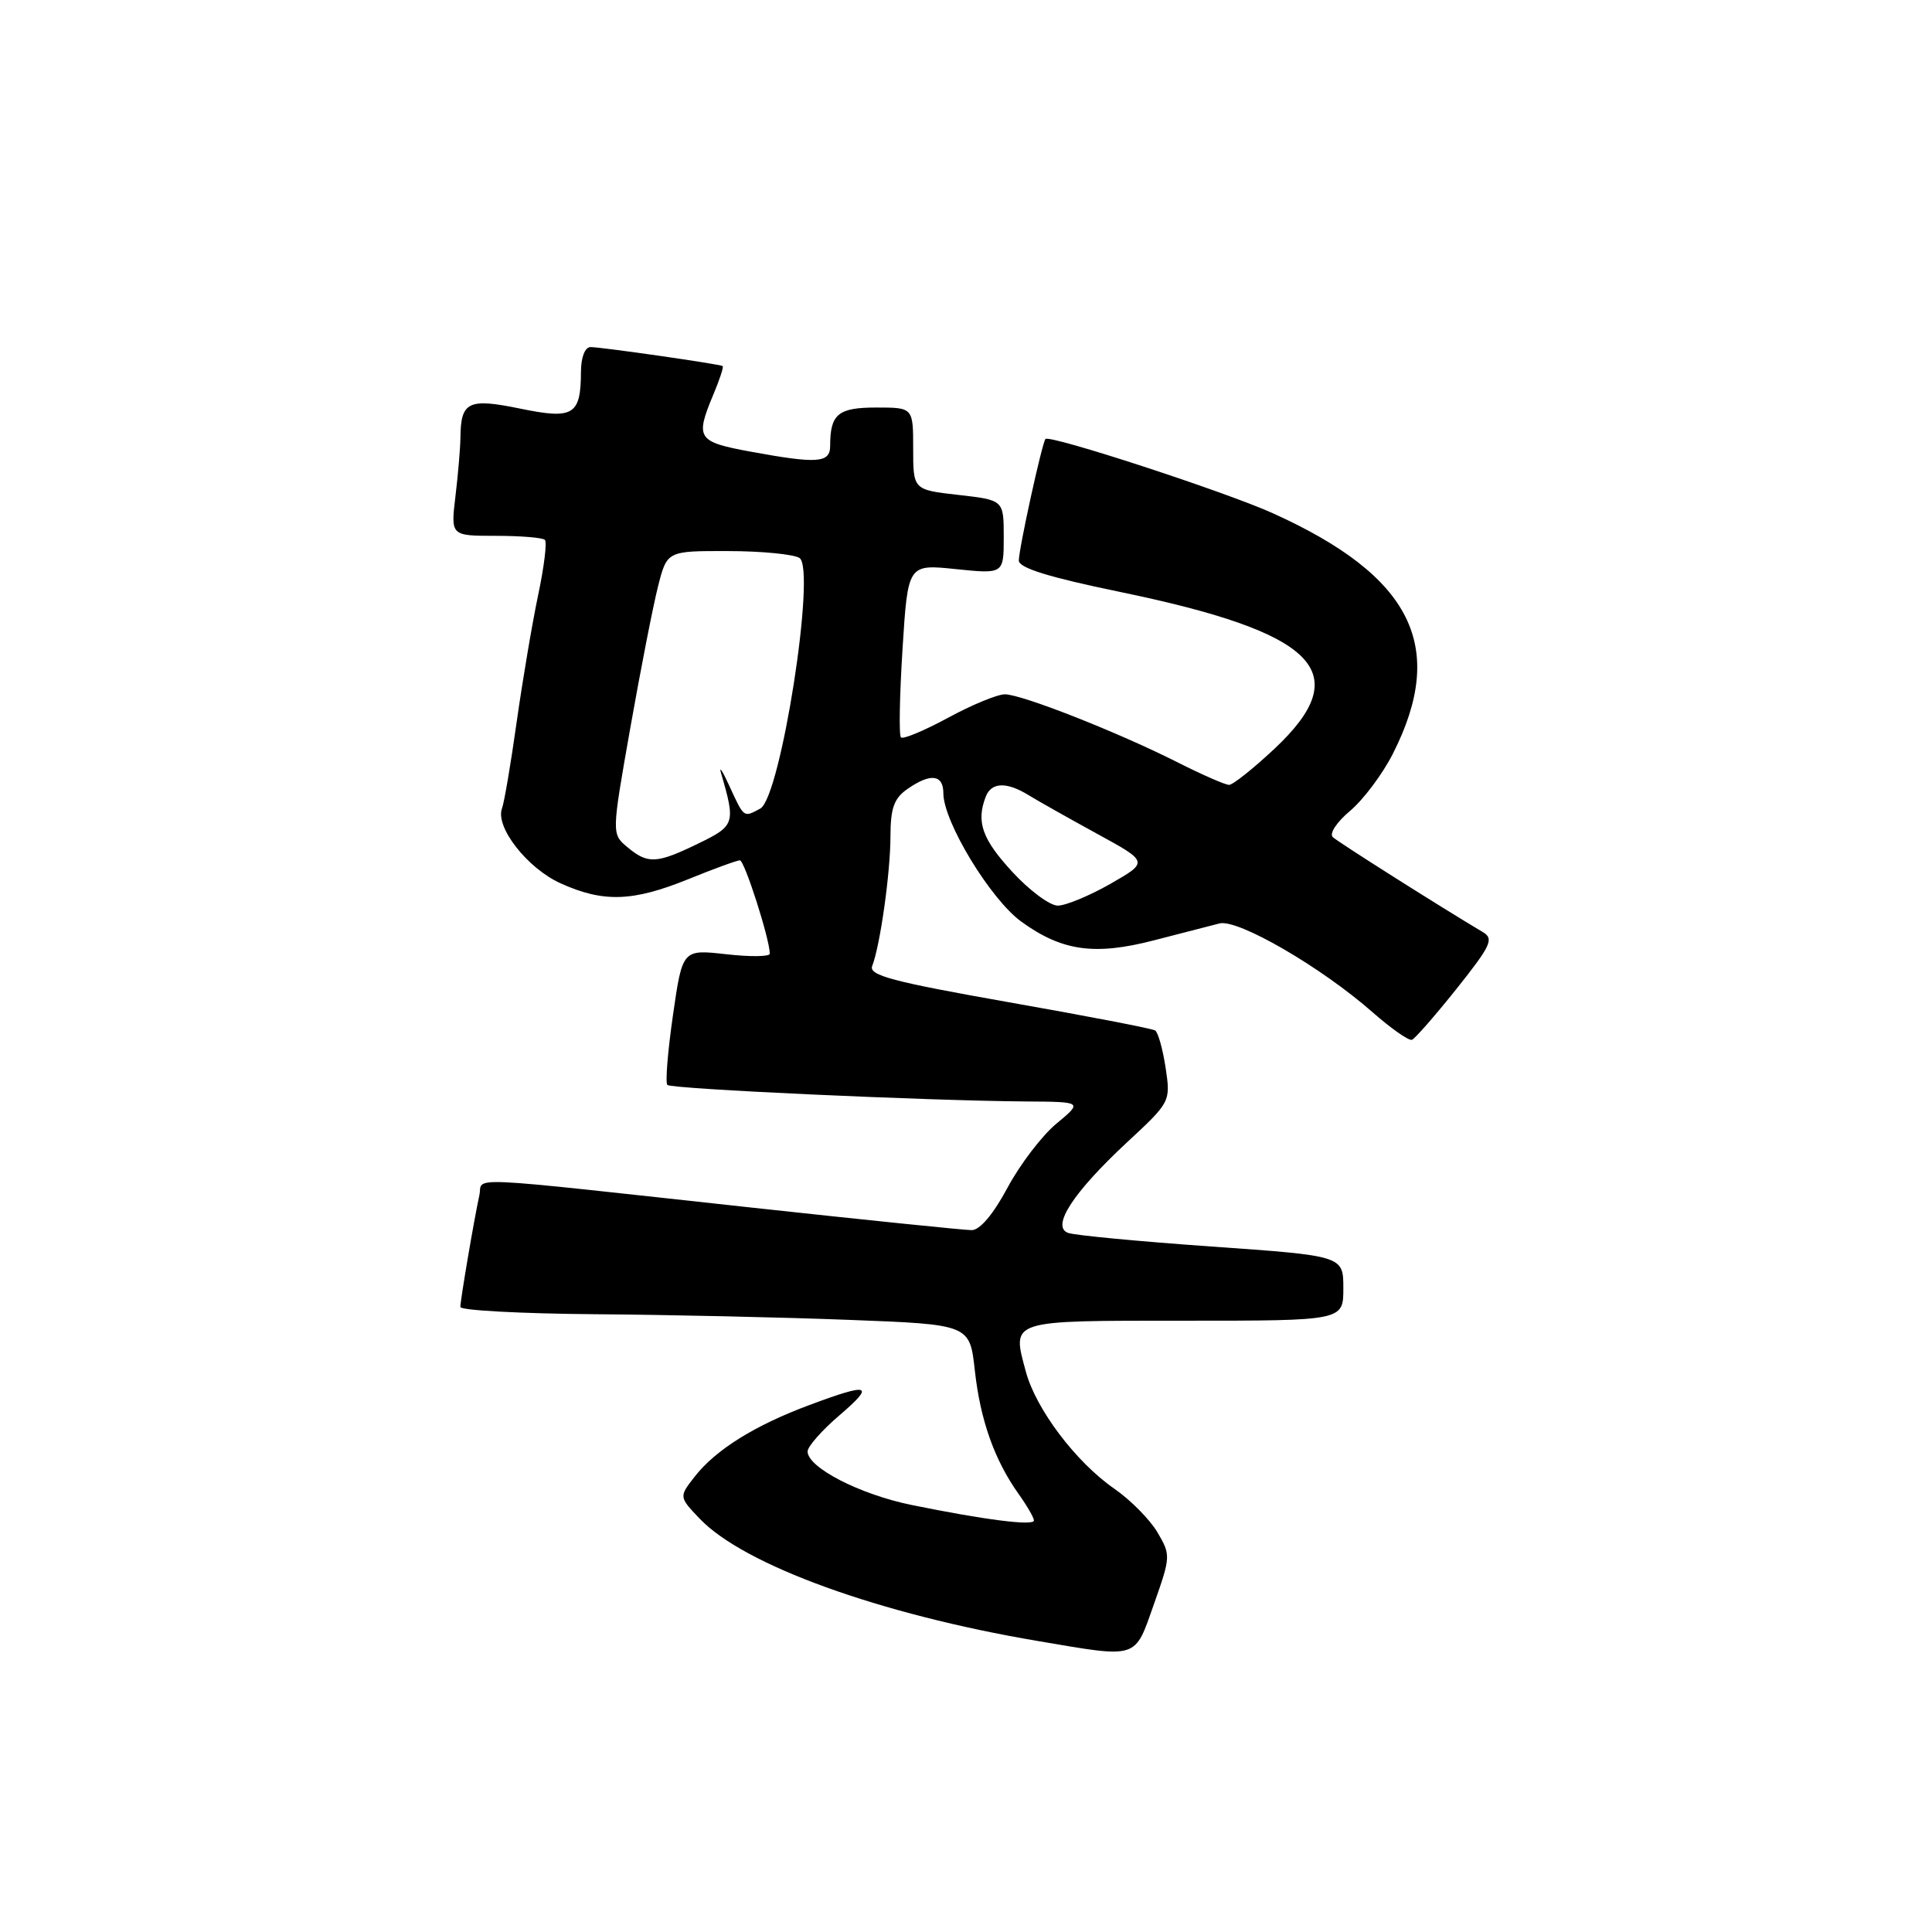 <?xml version="1.0" encoding="UTF-8" standalone="no"?>
<!DOCTYPE svg PUBLIC "-//W3C//DTD SVG 1.1//EN" "http://www.w3.org/Graphics/SVG/1.1/DTD/svg11.dtd" >
<svg xmlns="http://www.w3.org/2000/svg" xmlns:xlink="http://www.w3.org/1999/xlink" version="1.1" viewBox="0 0 256 256">
 <g >
 <path fill="currentColor"
d=" M 152.90 212.56 C 155.13 206.25 155.14 206.05 153.36 203.03 C 152.36 201.34 149.79 198.74 147.65 197.26 C 142.57 193.74 137.27 186.73 135.93 181.75 C 134.07 174.84 133.56 175.00 156.97 175.00 C 178.00 175.00 178.00 175.00 178.00 170.70 C 178.00 166.40 178.00 166.40 160.50 165.17 C 150.88 164.49 142.33 163.68 141.51 163.36 C 139.27 162.51 142.21 158.00 149.31 151.39 C 155.11 146.01 155.12 145.98 154.45 141.48 C 154.07 139.00 153.45 136.78 153.06 136.54 C 152.67 136.29 143.94 134.61 133.66 132.80 C 118.27 130.08 115.09 129.24 115.57 128.00 C 116.62 125.33 117.99 115.62 117.99 110.81 C 118.00 107.09 118.46 105.79 120.22 104.56 C 123.29 102.41 125.00 102.61 125.00 105.11 C 125.00 108.88 131.25 119.17 135.34 122.13 C 140.73 126.03 145.05 126.64 152.94 124.59 C 156.55 123.65 160.44 122.65 161.59 122.36 C 164.03 121.74 175.10 128.16 181.92 134.17 C 184.35 136.30 186.68 137.93 187.09 137.78 C 187.50 137.62 190.16 134.58 193.01 131.01 C 197.57 125.28 197.98 124.40 196.49 123.51 C 190.77 120.11 177.36 111.62 176.61 110.93 C 176.10 110.47 177.11 108.94 178.91 107.43 C 180.66 105.95 183.21 102.55 184.57 99.86 C 191.76 85.67 187.11 76.36 168.69 68.02 C 162.42 65.18 139.08 57.56 138.53 58.17 C 138.08 58.68 135.00 72.71 135.00 74.28 C 135.00 75.25 138.96 76.48 148.25 78.40 C 174.55 83.83 179.71 89.04 168.89 99.20 C 166.07 101.84 163.36 104.00 162.86 104.00 C 162.35 104.00 159.27 102.65 156.01 101.00 C 148.08 97.00 135.38 92.00 133.15 92.00 C 132.16 92.00 128.77 93.40 125.62 95.11 C 122.46 96.82 119.66 97.99 119.38 97.71 C 119.10 97.44 119.20 92.16 119.59 85.98 C 120.30 74.75 120.30 74.75 126.65 75.41 C 133.00 76.06 133.00 76.06 133.00 71.16 C 133.00 66.26 133.00 66.26 127.00 65.58 C 121.00 64.90 121.00 64.90 121.00 59.45 C 121.00 54.00 121.00 54.00 116.11 54.00 C 111.05 54.00 110.00 54.87 110.00 59.08 C 110.00 61.36 108.34 61.48 99.37 59.83 C 92.40 58.54 92.10 58.08 94.51 52.31 C 95.35 50.32 95.91 48.61 95.76 48.51 C 95.36 48.24 79.68 45.99 78.25 45.99 C 77.51 46.00 76.99 47.33 76.98 49.25 C 76.96 55.02 75.99 55.60 68.91 54.14 C 62.05 52.73 61.05 53.21 61.01 58.00 C 60.99 59.38 60.70 62.86 60.35 65.75 C 59.72 71.00 59.72 71.00 65.69 71.00 C 68.98 71.00 71.91 71.24 72.20 71.54 C 72.50 71.83 72.10 75.09 71.32 78.79 C 70.54 82.48 69.26 90.05 68.47 95.61 C 67.69 101.18 66.81 106.35 66.52 107.11 C 65.59 109.57 69.86 115.04 74.27 117.04 C 79.94 119.61 83.85 119.48 91.19 116.50 C 94.58 115.12 97.66 114.00 98.04 114.00 C 98.65 114.00 102.00 124.45 102.00 126.37 C 102.00 126.77 99.40 126.80 96.22 126.44 C 90.43 125.79 90.43 125.79 89.17 134.52 C 88.48 139.31 88.14 143.48 88.43 143.76 C 88.96 144.30 122.77 145.85 135.98 145.95 C 143.46 146.00 143.46 146.00 139.98 148.89 C 138.07 150.47 135.15 154.30 133.50 157.38 C 131.62 160.89 129.85 162.99 128.76 163.00 C 127.80 163.00 114.75 161.66 99.76 160.03 C 60.29 155.73 64.05 155.90 63.52 158.37 C 62.80 161.66 61.00 172.27 61.00 173.18 C 61.00 173.63 68.99 174.06 78.75 174.14 C 88.51 174.21 103.70 174.55 112.50 174.89 C 128.50 175.50 128.50 175.50 129.17 181.60 C 129.90 188.19 131.77 193.46 134.97 197.96 C 136.09 199.53 137.00 201.10 137.00 201.47 C 137.00 202.22 130.52 201.40 120.76 199.41 C 113.92 198.01 107.03 194.46 107.01 192.33 C 107.01 191.68 108.88 189.55 111.18 187.58 C 116.02 183.44 115.29 183.17 107.29 186.16 C 100.05 188.85 94.88 192.07 92.10 195.60 C 89.95 198.34 89.95 198.34 92.72 201.24 C 98.60 207.40 116.54 213.89 137.50 217.44 C 150.95 219.72 150.30 219.93 152.90 212.56 Z  M 134.13 115.52 C 130.14 111.19 129.33 108.91 130.61 105.58 C 131.35 103.64 133.36 103.56 136.29 105.36 C 137.50 106.11 141.58 108.40 145.35 110.47 C 152.20 114.21 152.20 114.21 147.14 117.11 C 144.35 118.70 141.21 120.00 140.16 120.00 C 139.11 120.00 136.40 117.99 134.13 115.52 Z  M 83.13 112.25 C 81.04 110.50 81.04 110.50 83.51 96.50 C 84.87 88.80 86.52 80.36 87.18 77.75 C 88.38 73.00 88.38 73.00 96.44 73.02 C 100.87 73.02 105.14 73.44 105.93 73.93 C 108.18 75.36 103.44 105.69 100.74 107.14 C 98.49 108.34 98.63 108.45 96.58 104.00 C 95.70 102.08 95.23 101.40 95.56 102.50 C 97.48 109.10 97.38 109.42 92.55 111.76 C 87.00 114.46 85.84 114.52 83.13 112.25 Z "/>
</g>
</svg>